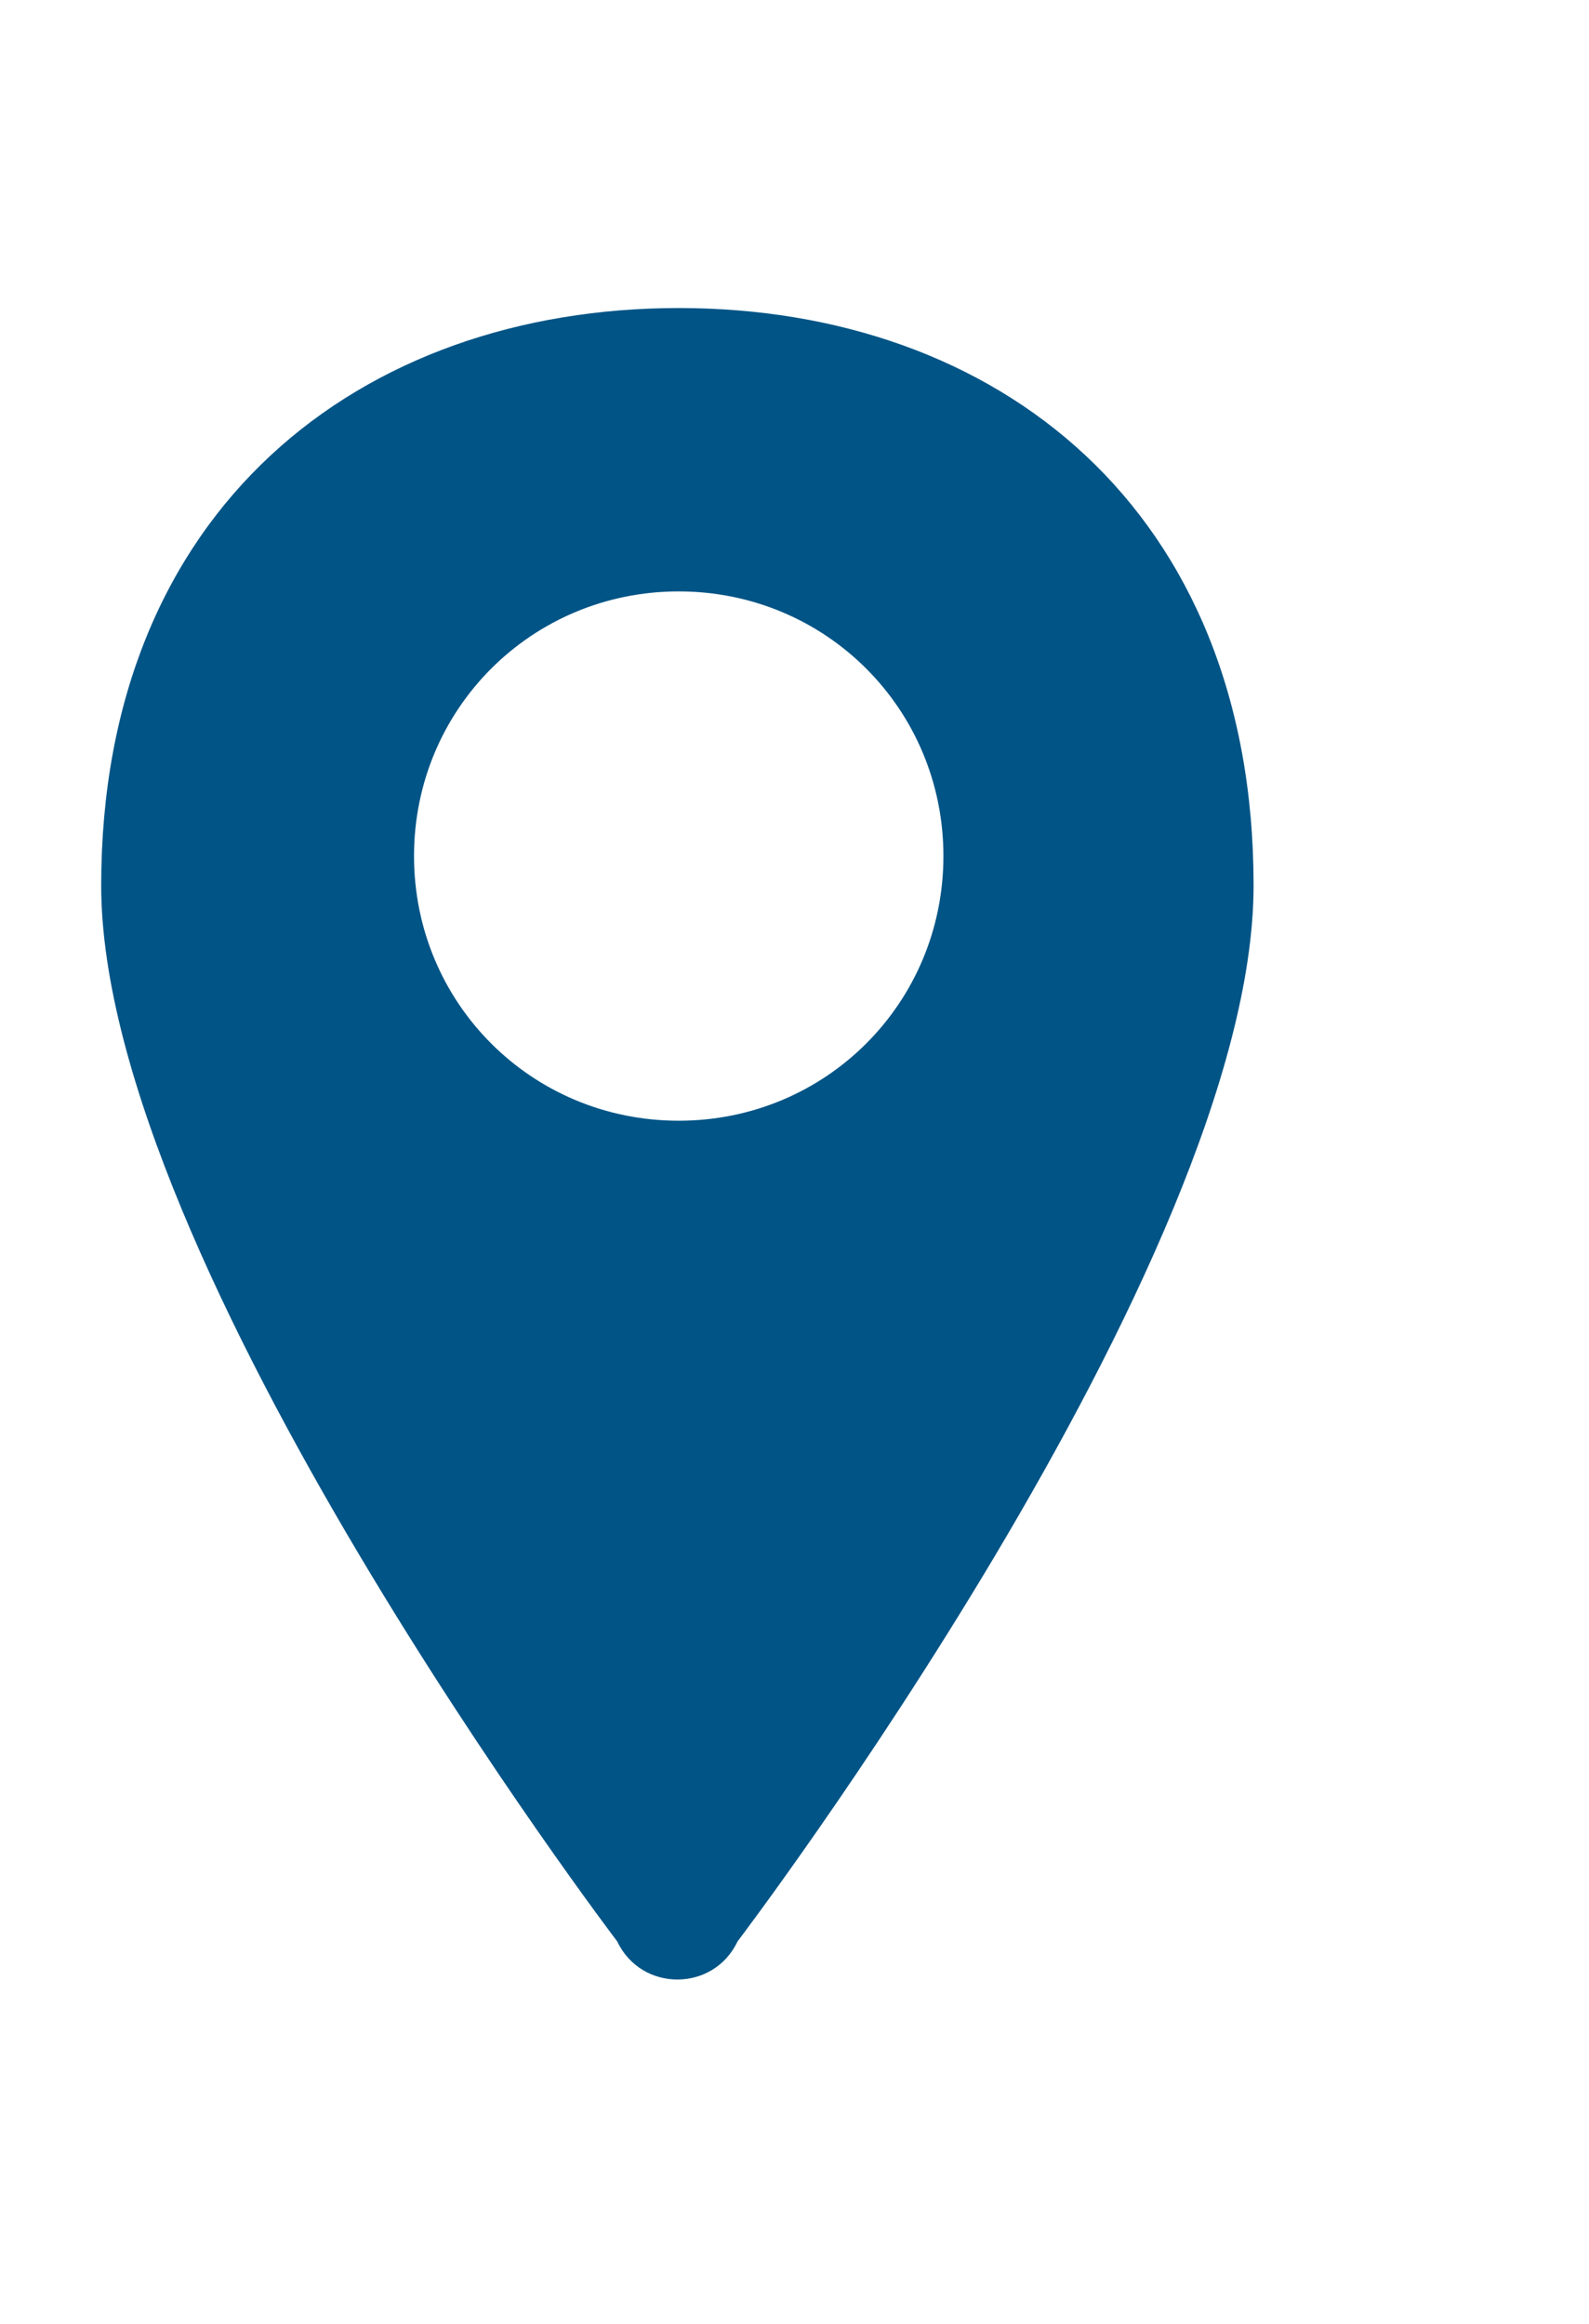<?xml version="1.0" encoding="utf-8"?>
<!-- Generator: Adobe Illustrator 15.0.0, SVG Export Plug-In . SVG Version: 6.00 Build 0)  -->
<!DOCTYPE svg PUBLIC "-//W3C//DTD SVG 1.1//EN" "http://www.w3.org/Graphics/SVG/1.1/DTD/svg11.dtd">
<svg version="1.1" id="Layer_1" xmlns="http://www.w3.org/2000/svg" xmlns:xlink="http://www.w3.org/1999/xlink" x="0px" y="0px"
	 width="407px" height="595.281px" viewBox="206.445 0 407 595.281" enable-background="new 206.445 0 407 595.281"
	 xml:space="preserve">
<path fill="#005486" d="M380.29,78.913c-81.496,0-147.926,51.363-147.926,147.926c0,96.564,132.174,270.515,132.174,270.515
	c6.164,13.012,24.654,13.012,30.818,0c0,0,132.176-173.951,132.176-270.515C527.532,130.276,461.786,78.913,380.29,78.913z
	 M380.29,287.105c-37.667,0-67.8-30.133-67.8-67.8c0-37.666,30.133-67.799,67.8-67.799c37.666,0,67.799,30.133,67.799,67.799
	C448.089,256.972,417.956,287.105,380.29,287.105z"/>
</svg>
